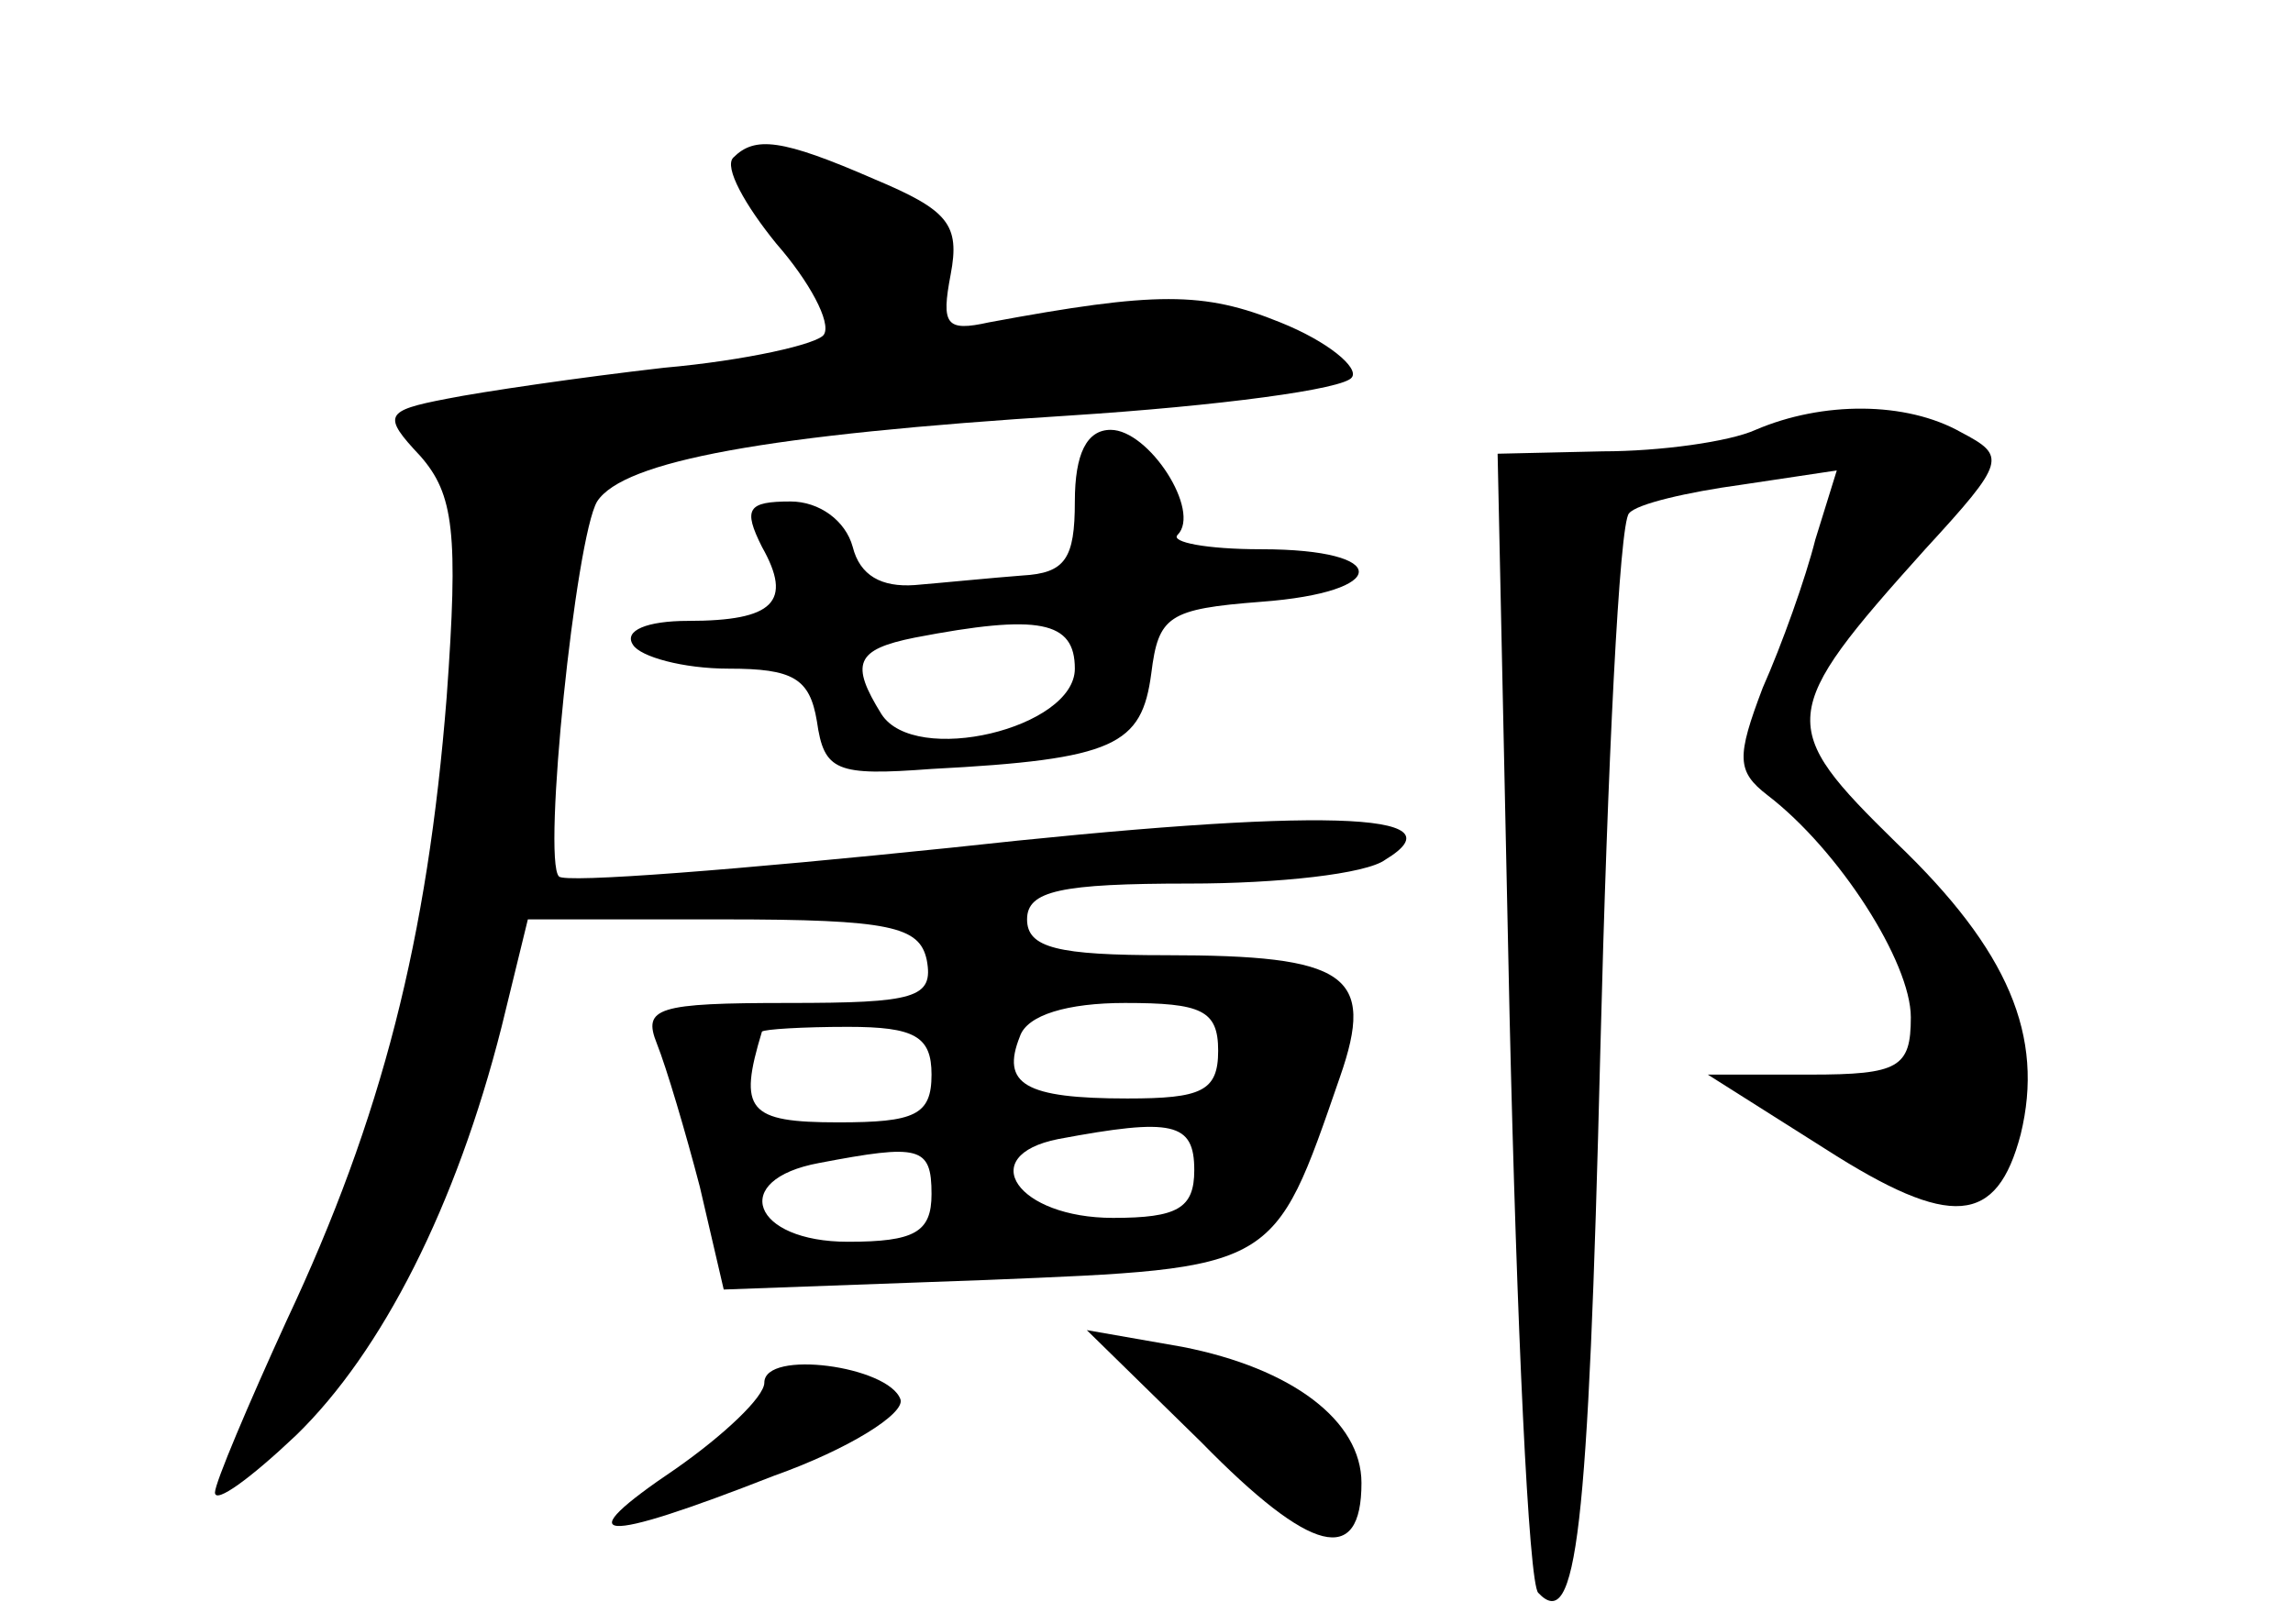 <?xml version="1.0" standalone="no"?>
<!DOCTYPE svg PUBLIC "-//W3C//DTD SVG 20010904//EN"
 "http://www.w3.org/TR/2001/REC-SVG-20010904/DTD/svg10.dtd">
<svg version="1.0" xmlns="http://www.w3.org/2000/svg"
 width="96pt" height="68pt" viewBox="0 0 96 68"
 preserveAspectRatio="xMidYMid meet">
<g transform="translate(0,68) scale(0.1,-0.1)"
fill="#000000" stroke="none">
<path d="M307 614 c-4 -4 5 -20 18 -36 14 -16 23 -33 20 -38 -2 -4 -33 -11
-67 -14 -35 -4 -76 -10 -91 -13 -26 -5 -27 -7 -11 -24 14 -16 16 -32 11 -101
-8 -101 -27 -176 -67 -261 -16 -35 -30 -68 -30 -72 0 -5 15 6 34 24 36 35 67
96 86 171 l11 45 82 0 c70 0 82 -3 85 -17 3 -16 -5 -18 -58 -18 -55 0 -61 -2
-55 -17 4 -10 12 -37 18 -60 l10 -43 110 4 c122 5 120 4 148 85 15 43 3 51
-73 51 -45 0 -58 3 -58 15 0 12 14 15 68 15 37 0 74 4 82 10 33 20 -27 22
-182 5 -87 -9 -162 -15 -164 -12 -7 7 7 142 16 157 11 17 71 28 198 36 62 4
115 11 118 16 3 4 -10 15 -30 23 -32 13 -52 13 -122 0 -18 -4 -20 -1 -16 20 4
21 -1 27 -32 40 -39 17 -50 18 -59 9z m203 -374 c0 -17 -7 -20 -38 -20 -43 0
-53 6 -45 26 3 9 20 14 44 14 32 0 39 -3 39 -20z m-120 -10 c0 -17 -7 -20 -39
-20 -38 0 -42 5 -32 38 1 1 17 2 36 2 28 0 35 -4 35 -20z m110 -40 c0 -16 -7
-20 -34 -20 -40 0 -58 26 -23 33 48 9 57 7 57 -13z m-110 -10 c0 -16 -7 -20
-35 -20 -40 0 -50 26 -12 33 42 8 47 7 47 -13z"/>
<path d="M735 500 c-11 -5 -40 -9 -64 -9 l-44 -1 5 -235 c3 -130 8 -238 12
-242 16 -17 21 24 26 227 3 120 8 221 12 225 3 4 25 9 47 12 l40 6 -9 -29 c-4
-16 -14 -44 -22 -62 -11 -29 -11 -35 2 -45 30 -23 60 -70 60 -93 0 -21 -5 -24
-42 -24 l-43 0 49 -31 c53 -34 72 -32 82 6 10 41 -5 77 -52 122 -50 49 -50 54
12 123 34 37 34 39 15 49 -23 13 -58 13 -86 1z"/>
<path d="M450 470 c0 -24 -4 -30 -22 -31 -13 -1 -33 -3 -45 -4 -14 -1 -23 4
-26 16 -3 11 -14 19 -26 19 -18 0 -20 -3 -12 -19 13 -23 5 -31 -31 -31 -17 0
-27 -4 -23 -10 3 -5 21 -10 40 -10 27 0 34 -4 37 -22 3 -21 8 -23 48 -20 77 4
88 10 92 40 3 24 7 27 46 30 54 4 55 22 0 22 -23 0 -38 3 -35 6 10 10 -12 44
-28 44 -10 0 -15 -10 -15 -30z m0 -70 c0 -25 -67 -41 -81 -19 -13 21 -11 27
14 32 52 10 67 7 67 -13z"/>
<path d="M503 76 c46 -47 67 -52 67 -17 0 26 -29 48 -75 57 l-40 7 48 -47z"/>
<path d="M320 101 c0 -6 -17 -22 -37 -36 -46 -31 -33 -32 41 -3 31 11 55 26
53 32 -5 14 -57 21 -57 7z"/>
</g>
</svg>
